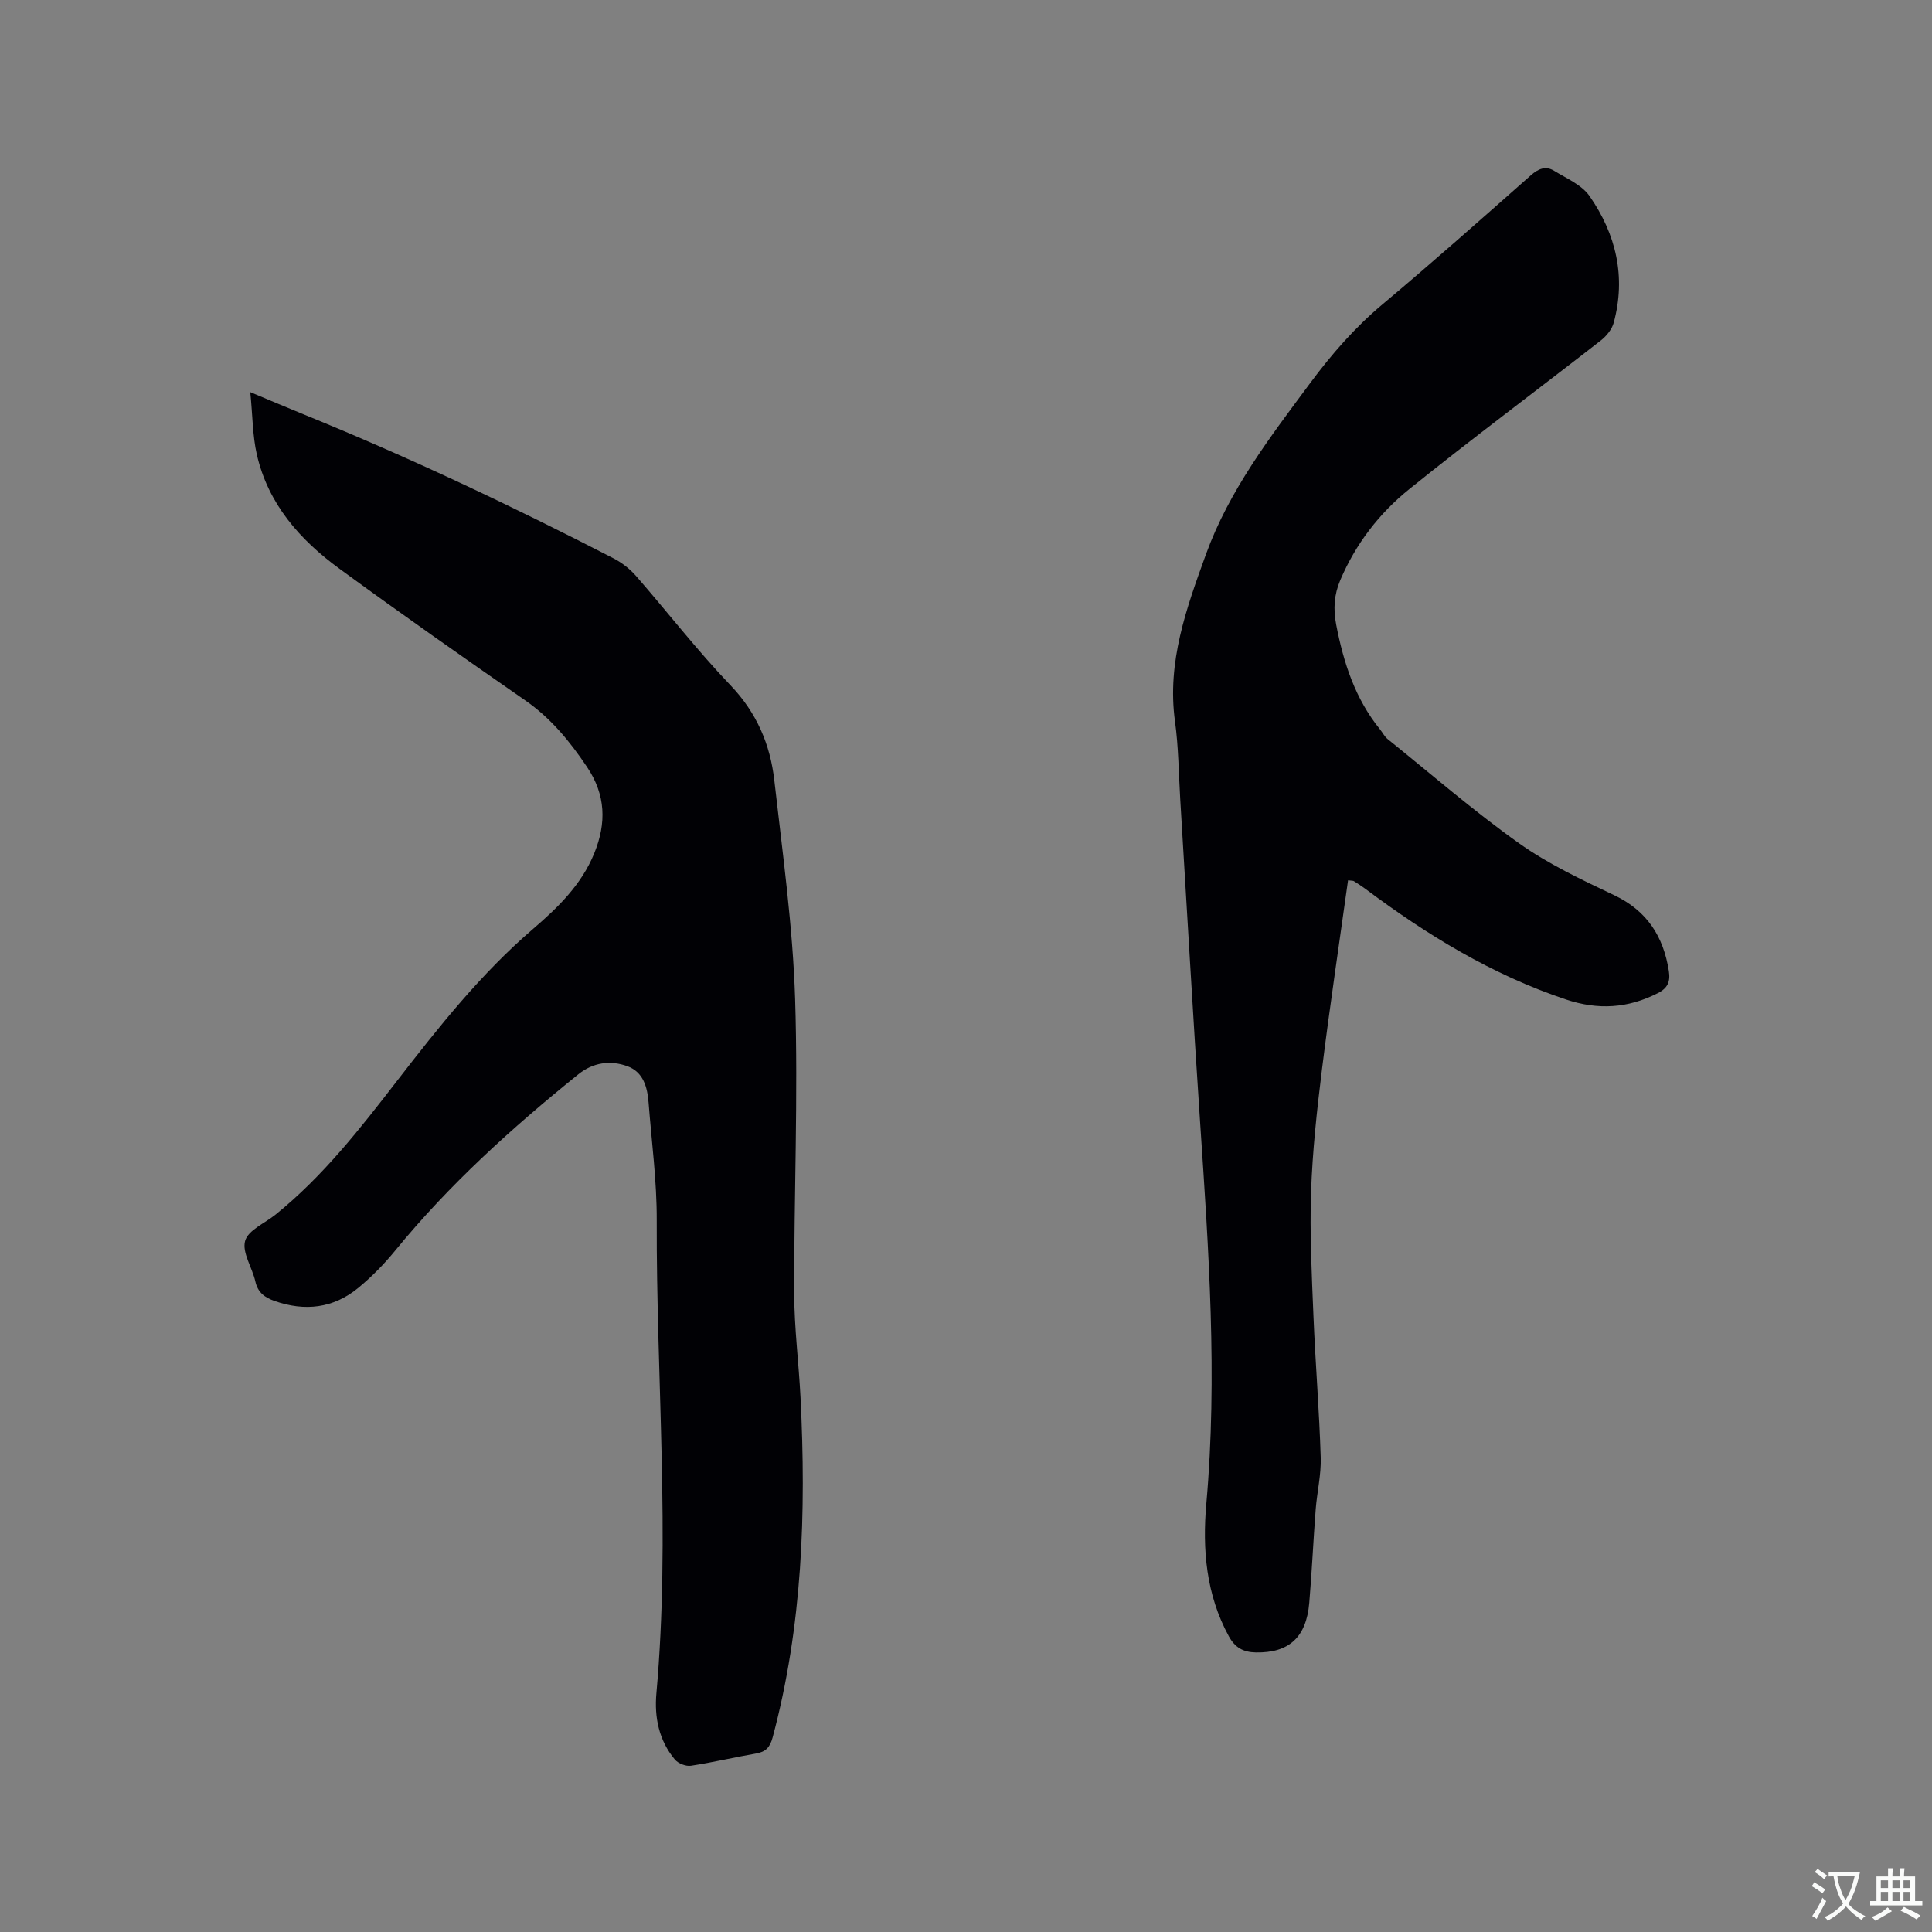 <svg enable-background="new 0 0 400 400" viewBox="0 0 400 400" xmlns="http://www.w3.org/2000/svg"><rect x="0" y="0" width="400" height="400" fill="#808080" stroke="none"/><path d="m51.82 81.19c4.41 1.84 7.69 3.24 10.99 4.58 21.88 8.9 43.21 19 64.2 29.82 1.73.89 3.39 2.19 4.67 3.65 6.55 7.51 12.66 15.43 19.54 22.62 5.44 5.68 8.26 12.29 9.1 19.76 1.7 15.04 3.82 30.1 4.3 45.2.64 20.32-.24 40.68-.19 61.02.02 7.18.95 14.35 1.31 21.53 1.18 23.7.42 47.25-5.78 70.36-.56 2.09-1.46 2.98-3.49 3.33-4.49.77-8.92 1.84-13.42 2.52-1.05.16-2.64-.47-3.33-1.29-3.3-3.95-4.27-8.73-3.82-13.72 2.92-32.62-.04-65.25.07-97.88.03-8.14-1.06-16.28-1.69-24.42-.25-3.18-1.08-6.31-4.38-7.52-3.56-1.3-7.13-.77-10.17 1.68-13.73 11.06-26.76 22.84-37.96 36.55-2.26 2.77-4.83 5.38-7.59 7.66-5.16 4.25-11.07 4.92-17.35 2.71-1.99-.7-3.45-1.73-3.96-4.03-.64-2.87-2.79-5.99-2.12-8.4.62-2.23 4.1-3.67 6.31-5.46 9.83-7.93 17.5-17.79 25.16-27.7 8.62-11.15 17.37-22.19 28.16-31.45 5.12-4.4 10.02-9.14 12.67-15.68 2.53-6.25 2.36-12.05-1.49-17.8-3.57-5.33-7.51-10.15-12.87-13.86-12.89-8.93-25.72-17.95-38.38-27.2-8.21-5.99-14.81-13.44-17.14-23.69-.88-3.87-.86-7.94-1.35-12.89z" fill="#010105"/><path d="m279.1 182.26c-1.82 13.07-3.78 26.12-5.41 39.22-1.04 8.41-1.96 16.87-2.25 25.33-.29 8.56.15 17.16.5 25.73.4 9.75 1.2 19.48 1.5 29.22.11 3.56-.76 7.15-1.04 10.73-.5 6.45-.78 12.91-1.33 19.35-.61 7.2-4.25 10.41-11.07 10.28-2.6-.05-4.3-1-5.58-3.34-4.73-8.65-5.5-18.06-4.66-27.5 2.34-26.32.48-52.53-1.28-78.76-1.5-22.32-2.75-44.66-4.12-66.99-.33-5.4-.35-10.84-1.09-16.18-1.69-12.29 2.36-23.41 6.41-34.59 4.81-13.26 13.28-24.26 21.56-35.42 4.44-5.98 9.24-11.51 14.98-16.32 10.4-8.72 20.55-17.74 30.72-26.72 1.56-1.38 3.08-2.01 4.82-.94 2.57 1.58 5.72 2.91 7.34 5.24 5.48 7.88 7.58 16.71 5 26.22-.37 1.37-1.5 2.76-2.65 3.66-13.21 10.29-26.64 20.29-39.68 30.79-6.21 5-11.1 11.35-14.28 18.84-1.28 3.02-1.48 5.94-.84 9.25 1.53 7.91 3.94 15.34 9.09 21.68.53.66.92 1.47 1.56 1.98 9 7.25 17.75 14.85 27.15 21.54 6.07 4.32 12.97 7.56 19.74 10.78 6.83 3.24 10.21 8.55 11.33 15.73.33 2.15-.23 3.51-2.29 4.55-6.2 3.15-12.33 3.54-19.02 1.31-15.28-5.11-28.75-13.34-41.52-22.9-.76-.57-1.57-1.08-2.37-1.59-.14-.11-.39-.07-1.22-.18z" fill="#010105"/><g fill="#fafbfa"><path d="m377.9 391.2c-.2.3-.4.5-.6.8-.7-.6-1.4-1-2.2-1.5.2-.3.4-.5.5-.8.6.4 1.4.8 2.3 1.5zm-1.8 6.1c-.2-.2-.5-.4-.9-.6.4-.6.8-1.2 1.2-1.9s.7-1.3.9-1.9c.3.3.5.5.8.7-.7 1.3-1.4 2.6-2 3.7zm2.2-9c-.3.3-.5.5-.6.8-.6-.6-1.3-1.1-2-1.5.3-.3.5-.5.6-.7.6.5 1.3.9 2 1.4zm.3.2v-.9h2 4.5c-.3 1.3-.6 2.5-1 3.6s-.9 2.1-1.4 3c.4.5 1 1 1.6 1.4s1.2.8 1.9 1.1c-.3.2-.5.4-.8.8-.4-.3-1-.7-1.6-1.2s-1.2-1.1-1.6-1.6c-.5.6-1.1 1.1-1.7 1.6s-1.4.9-2.1 1.4c-.1-.3-.3-.5-.7-.8.6-.2 1.2-.5 1.9-1s1.4-1.1 2-1.8c-.5-.8-.9-1.6-1.2-2.5s-.6-2-.8-3.2c-.4.1-.7.1-1 .1zm2.5 2.7c.3 1 .7 1.7 1 2.2.3-.5.6-1.1 1-2s.6-1.9.9-3h-3.2-.4c.1.9.3 1.8.7 2.8z"/><path d="m396.5 388.5v1.5 3.6h1.5v.9c-.4 0-1 0-1.7 0h-7.9c-.5 0-.9 0-1.2 0v-.9h1.3v-3.5c0-.7 0-1.2 0-1.6h2.4c0-.8 0-1.4 0-1.7h1c0 .3-.1.8-.1 1.7h1.5c0-.8 0-1.4 0-1.7h1c0 .3-.1.9-.1 1.7zm-8.2 9.2c-.2-.3-.5-.5-.8-.8.8-.3 1.4-.6 1.9-.9s1-.7 1.4-1.1c.3.3.6.5.9.8-1.6 1-2.8 1.6-3.4 2zm2.6-6.8v-1.6h-1.5v1.6zm0 2.7v-1.9h-1.5v1.9zm2.4-2.7v-1.6h-1.5v1.6zm0 2.7v-1.9h-1.5v1.9zm.2 2 .7-.8c.4.2.9.5 1.6.8s1.3.7 1.8 1c-.3.3-.5.5-.8.8-.4-.3-1.5-1-3.3-1.8zm2-4.7v-1.6h-1.4v1.6zm0 2.7v-1.9h-1.4v1.9z"/></g></svg>